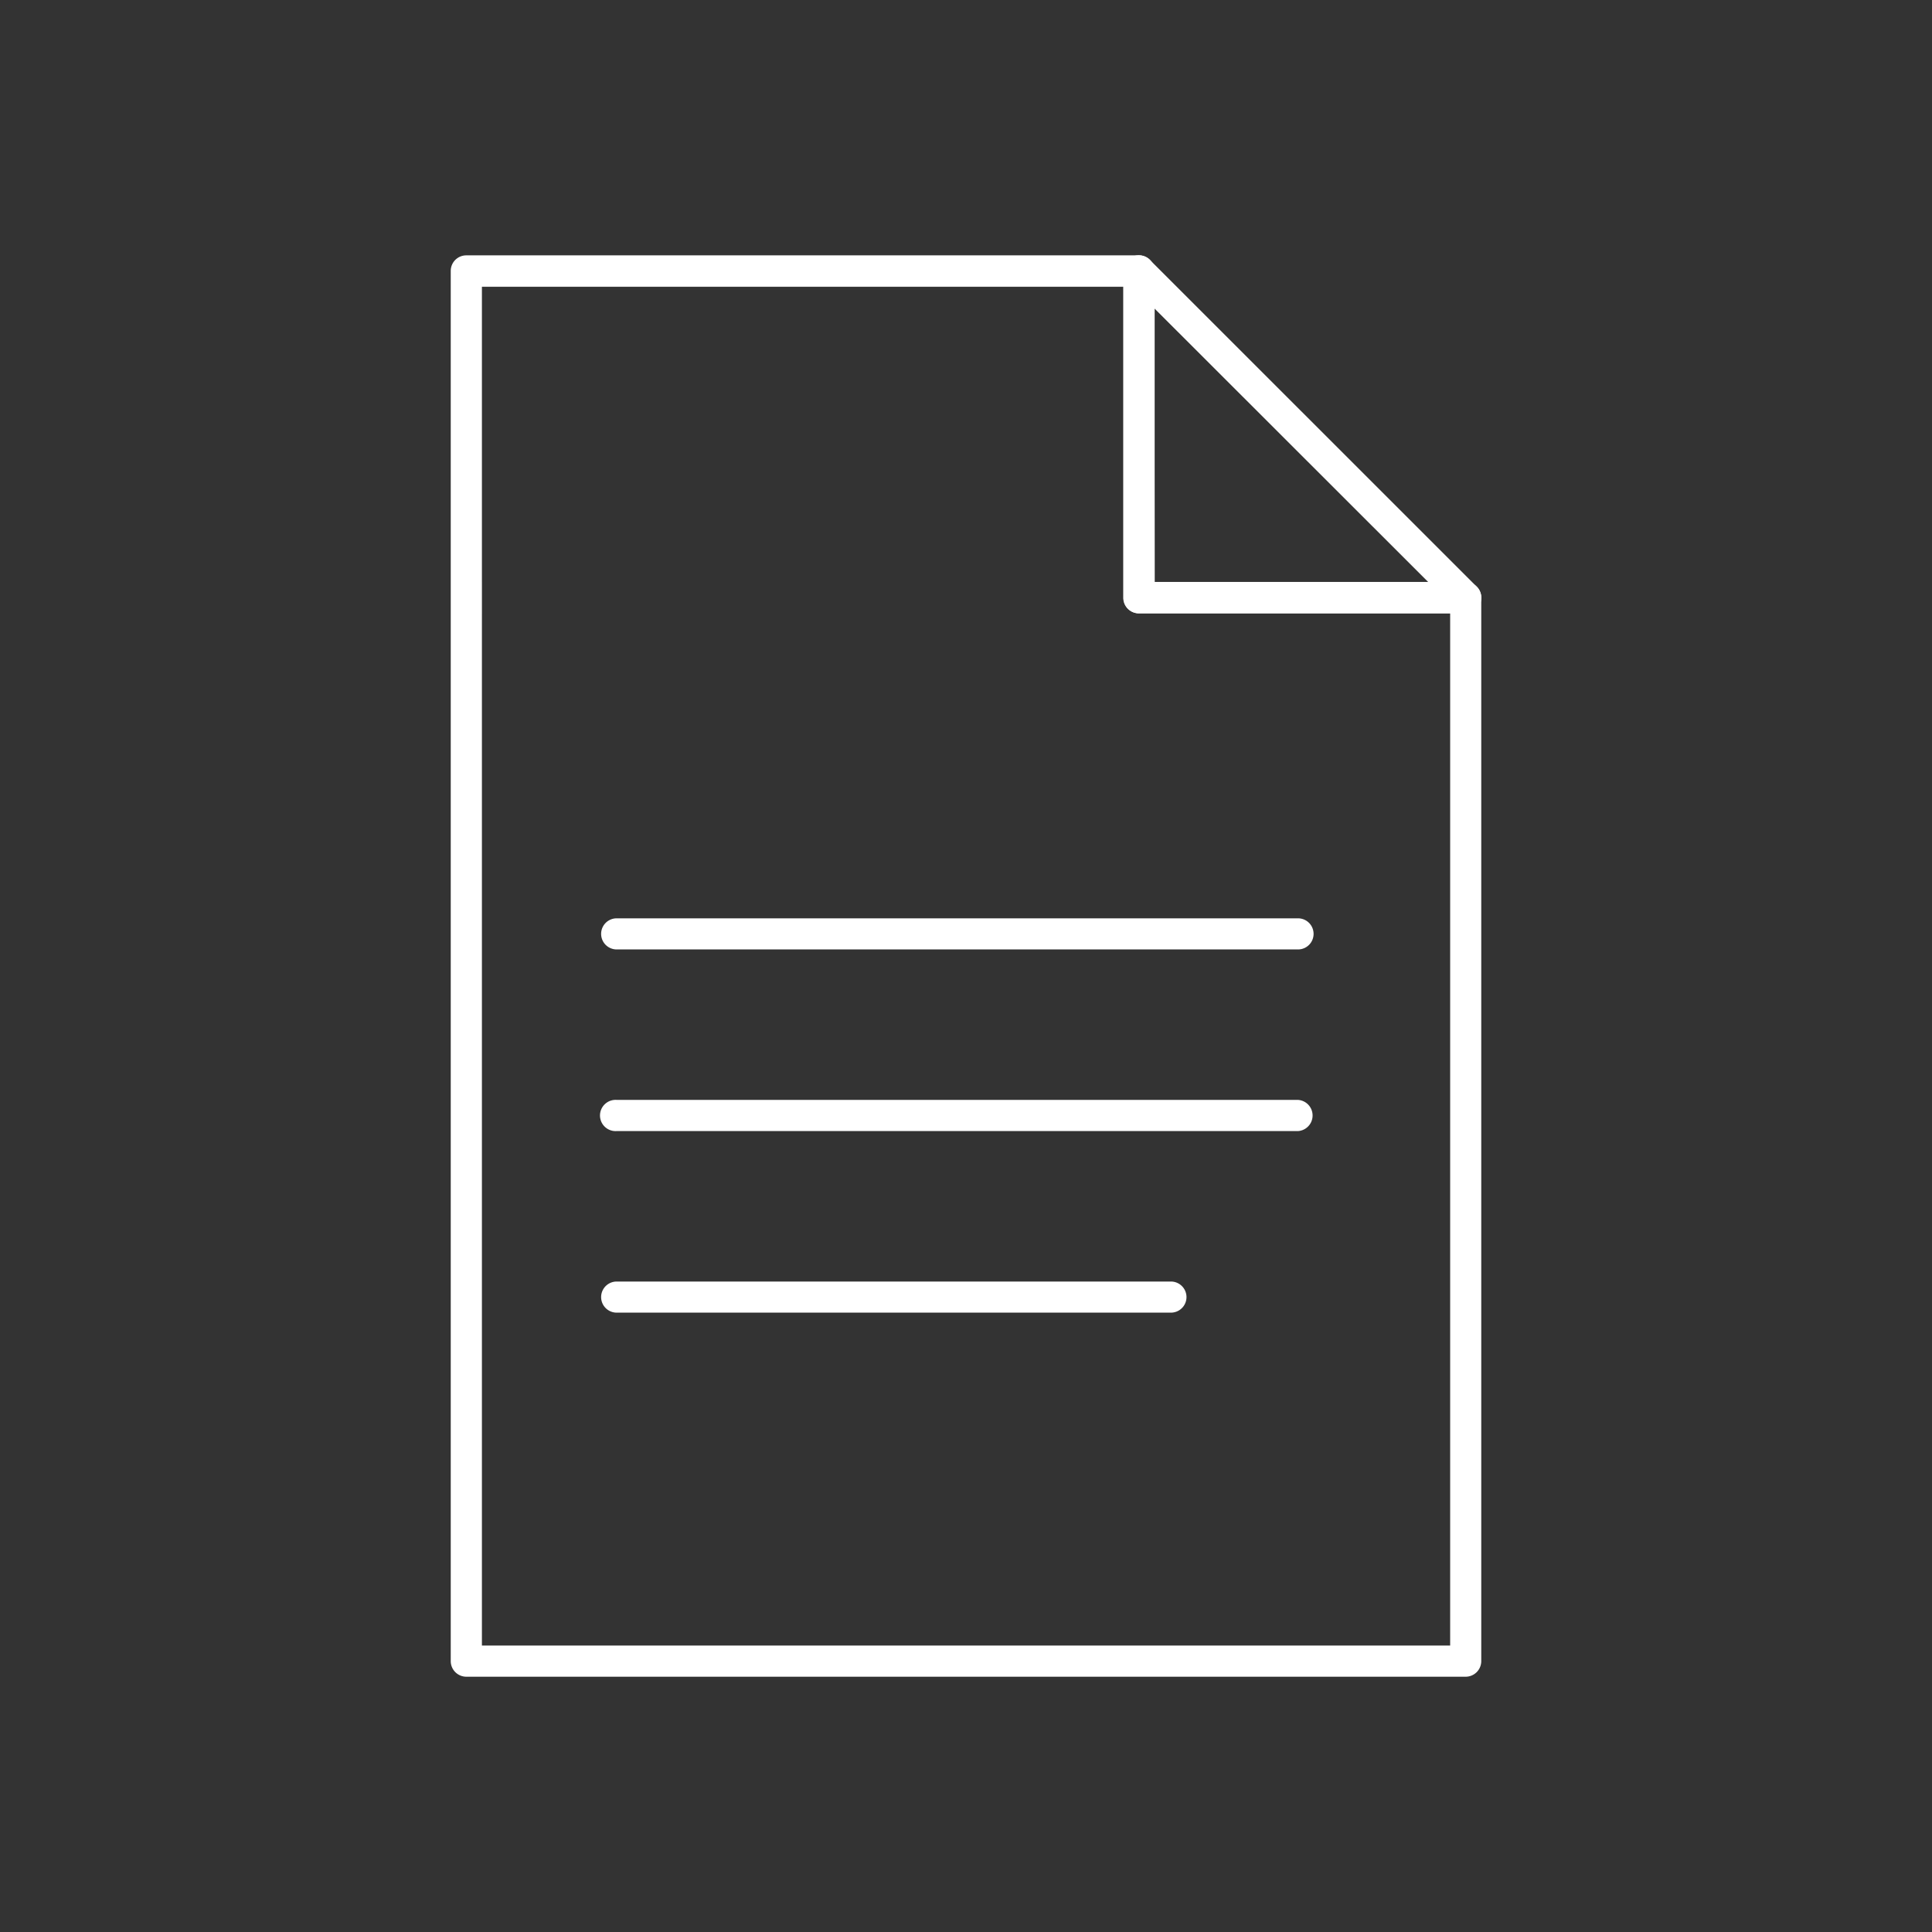 <svg id="Layer_1" data-name="Layer 1" xmlns="http://www.w3.org/2000/svg" viewBox="0 0 267.08 267.08"><rect x="0" y="0" width="267.08" height="267.08" fill="#333333" stroke="none"/><defs><style>.cls-1{fill:#fff;}</style></defs><title>ico_whitepaper</title><path class="cls-1" d="M202.62,231.79H64.46a2.16,2.16,0,0,1-2.15-2.16V37.45a2.15,2.15,0,0,1,2.15-2.15h93a2.16,2.16,0,0,1,2.16,2.15v43h43a2.16,2.16,0,0,1,2.15,2.16v147A2.16,2.16,0,0,1,202.62,231.79Zm-136-4.31H200.47V84.79h-43a2.15,2.15,0,0,1-2.15-2.15v-43H66.62Z"/><path class="cls-1" d="M202.62,84.79H157.43a2.15,2.15,0,0,1-2.15-2.15V37.45a2.16,2.16,0,0,1,1.33-2,2.14,2.14,0,0,1,2.34.47l45.19,45.18a2.15,2.15,0,0,1-1.52,3.68Zm-43-4.31h37.84L159.59,42.64Z"/><path class="cls-1" d="M179.44,131.25H85.25a2.15,2.15,0,1,1,0-4.3h94.19a2.15,2.15,0,1,1,0,4.3Z"/><path class="cls-1" d="M179.44,156.36H85.25a2.16,2.16,0,1,1,0-4.31h94.19a2.16,2.16,0,0,1,0,4.31Z"/><path class="cls-1" d="M161.87,181.46H85.25a2.15,2.15,0,1,1,0-4.3h76.62a2.15,2.15,0,0,1,0,4.3Z"/></svg>